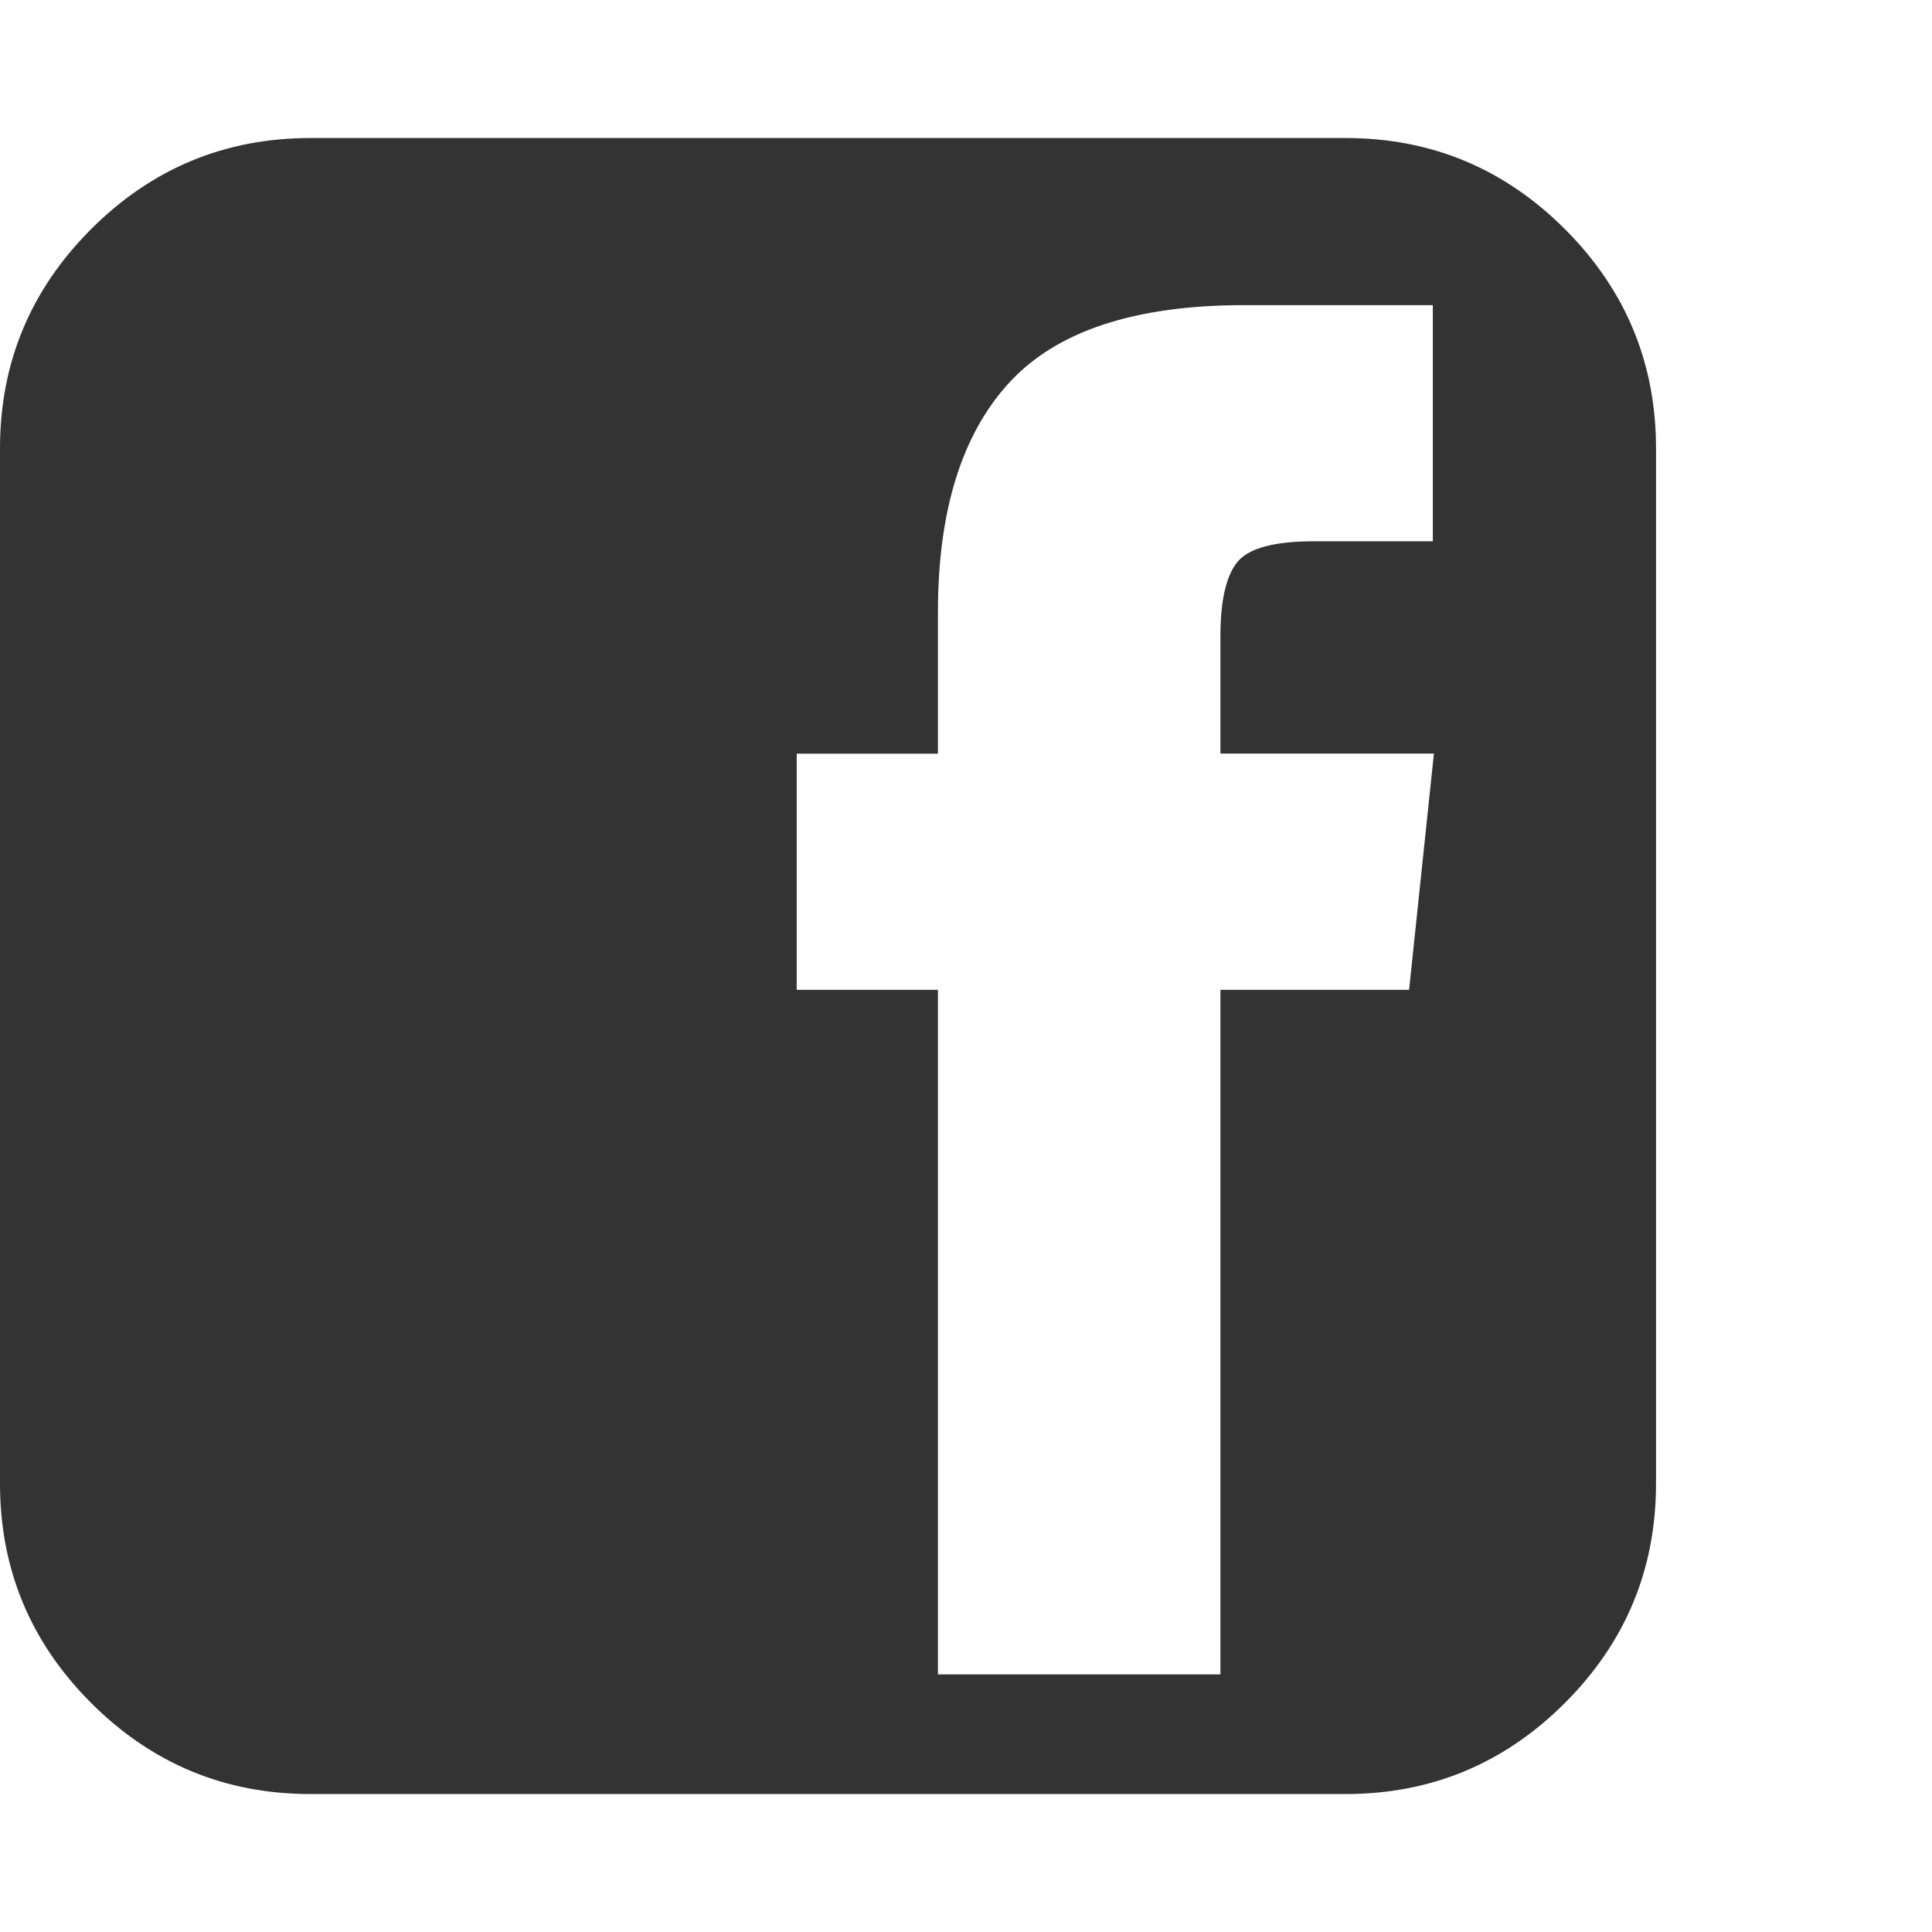 <?xml version="1.0" encoding="utf-8"?> <!-- Generator: IcoMoon.io --> <!DOCTYPE svg PUBLIC "-//W3C//DTD SVG 1.1//EN" "http://www.w3.org/Graphics/SVG/1.1/DTD/svg11.dtd"> <svg fill="#333333" xmlns:xlink="http://www.w3.org/1999/xlink" xmlns="http://www.w3.org/2000/svg" width="32" height="32" viewBox="0 0 32 32"><g><path d="M 23.339,16.393l 0.411-3.911l-3.536,0 l0-1.946 q0-0.875 0.277-1.223t 1.277-0.348l 1.964,0 l0-3.911 l-3.125,0 q-2.714,0 -3.893,1.286t-1.179,3.804l0,2.339 l-2.339,0 l0,3.911 l 2.339,0 l0,11.339 l 4.679,0 l0-11.339 l 3.125,0 zM 27.429,7.429l0,17.143 q0,2.125 -1.509,3.634t-3.634,1.509l-17.143,0 q-2.125,0 -3.634-1.509t-1.509-3.634l0-17.143 q0-2.125 1.509-3.634t 3.634-1.509l 17.143,0 q 2.125,0 3.634,1.509t 1.509,3.634z"></path></g></svg>